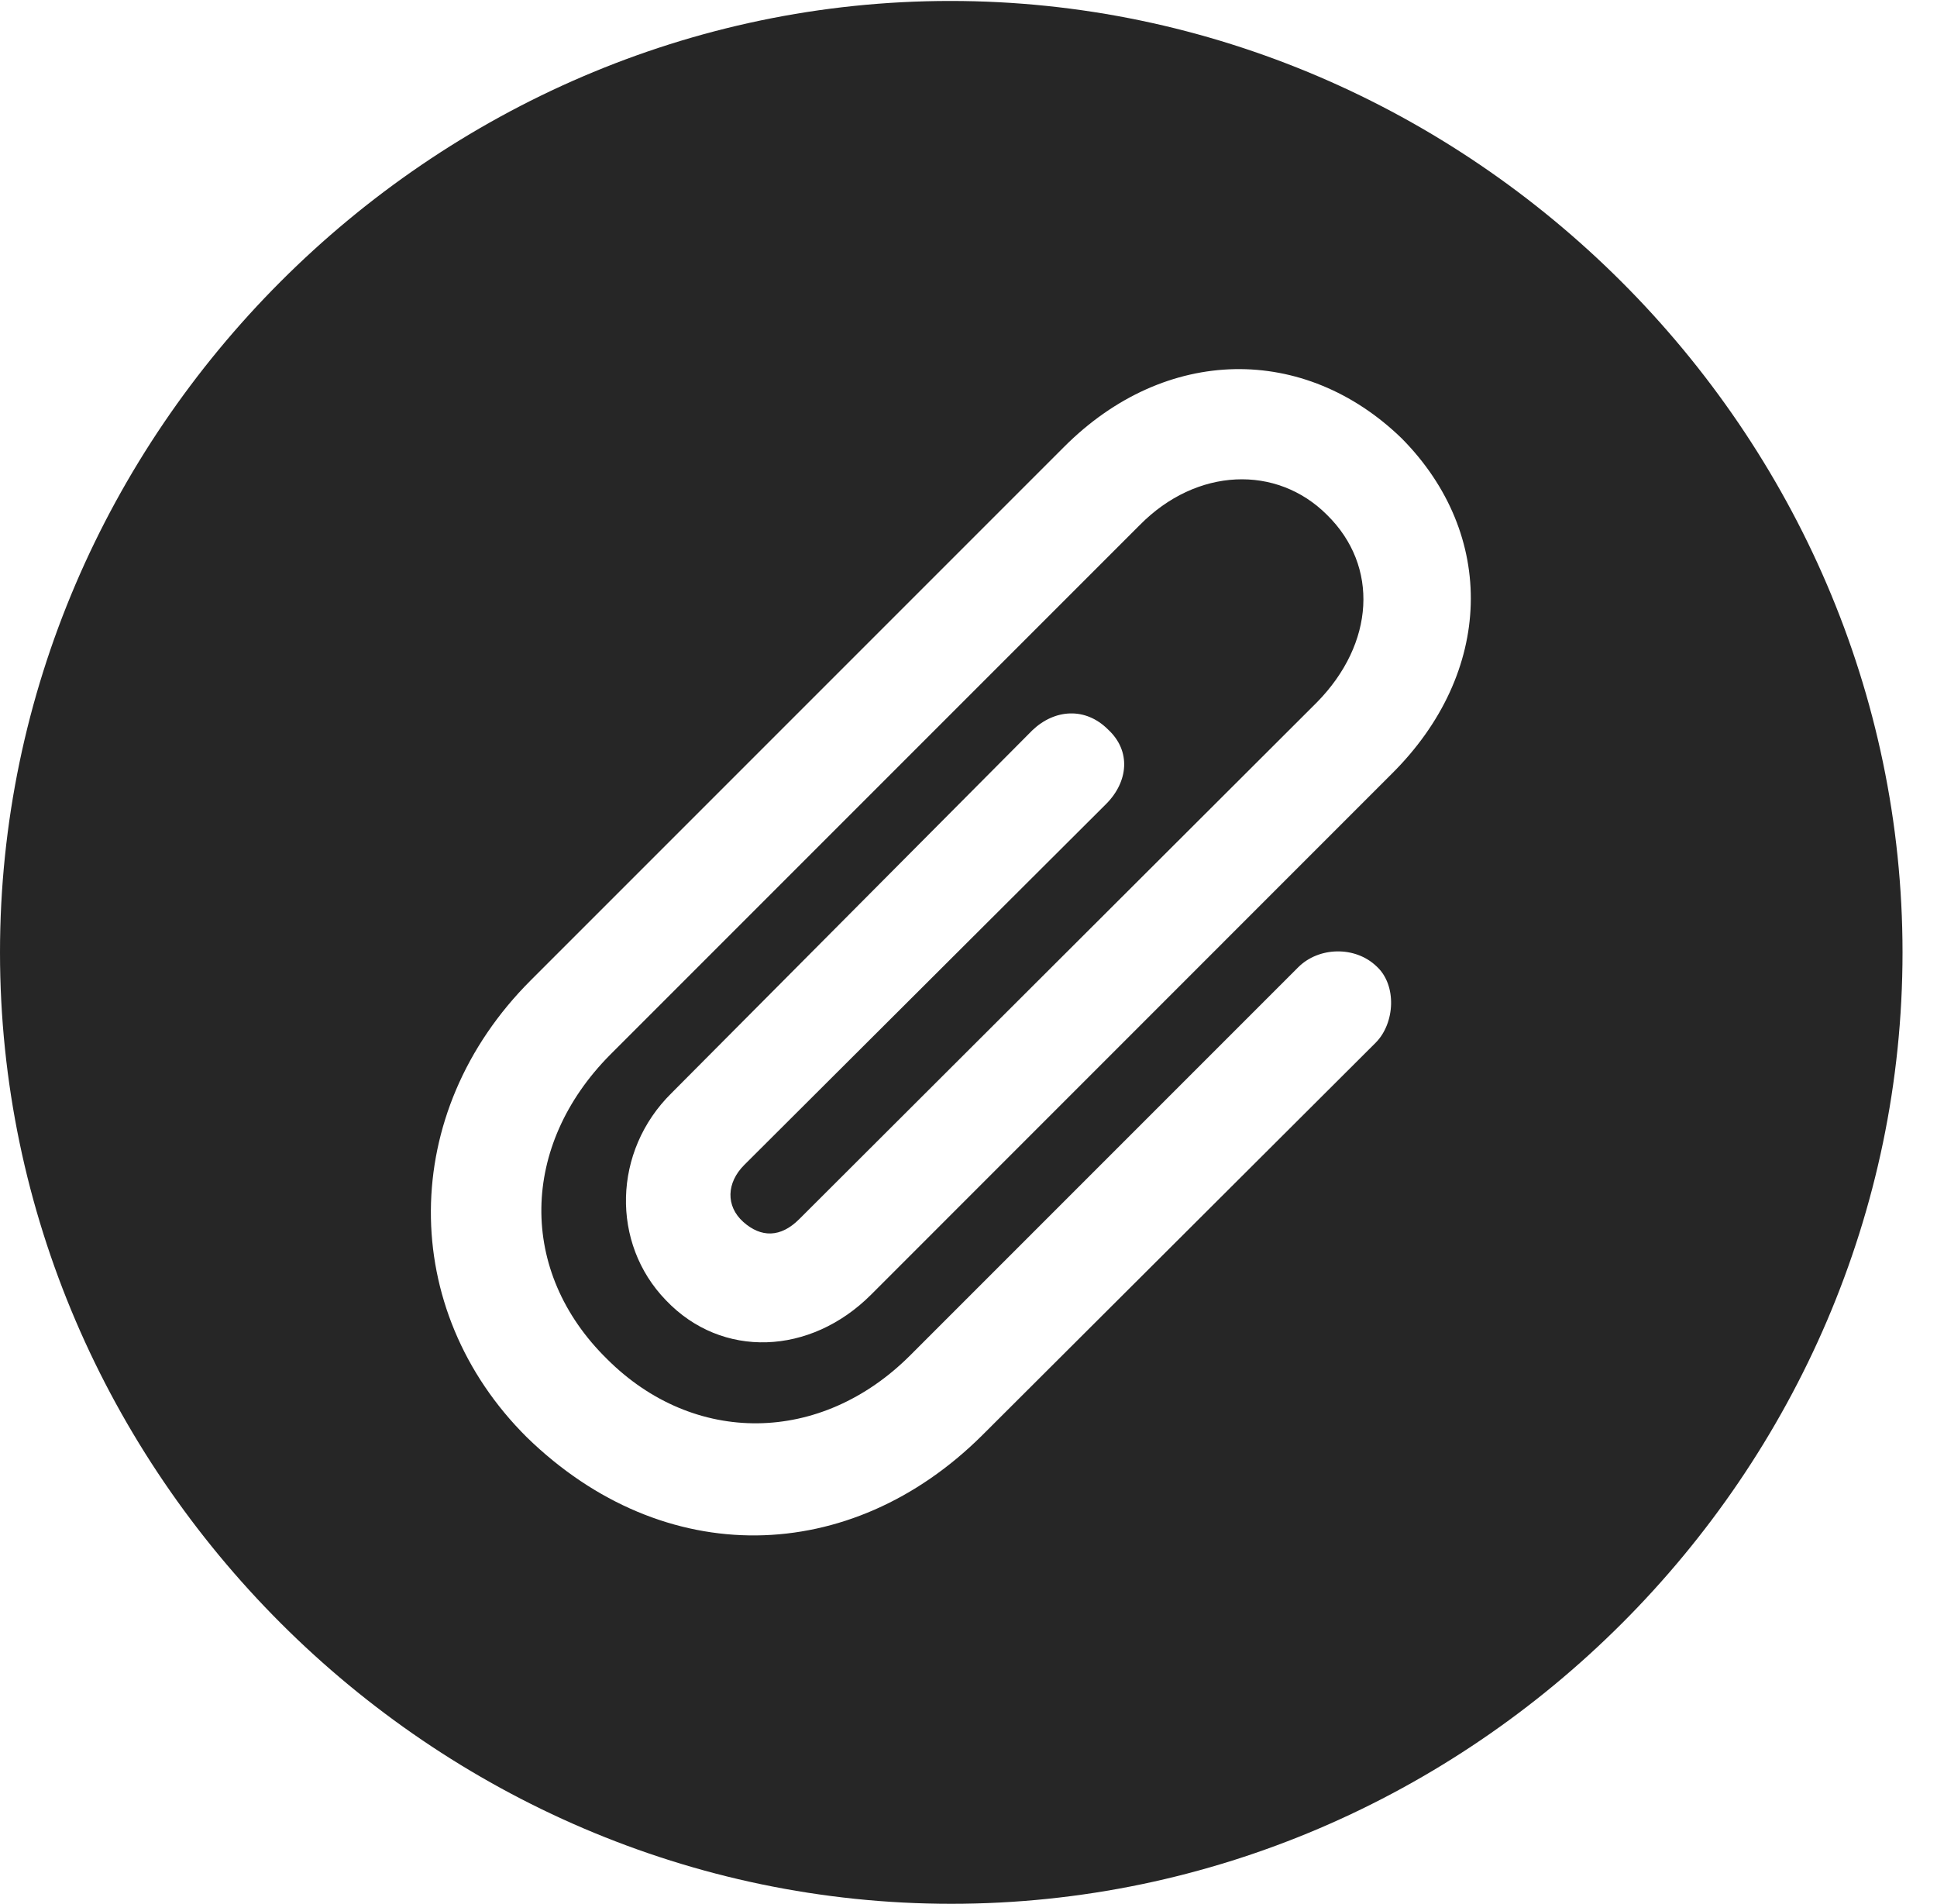 <?xml version="1.0" encoding="UTF-8"?>
<!--Generator: Apple Native CoreSVG 232.5-->
<!DOCTYPE svg
PUBLIC "-//W3C//DTD SVG 1.1//EN"
       "http://www.w3.org/Graphics/SVG/1.1/DTD/svg11.dtd">
<svg version="1.1" xmlns="http://www.w3.org/2000/svg" xmlns:xlink="http://www.w3.org/1999/xlink" width="20.283" height="19.932">
 <g>
  <rect height="19.932" opacity="0" width="20.283" x="0" y="0"/>
  <path d="M19.922 9.971C19.922 15.42 15.41 19.932 9.961 19.932C4.521 19.932 0 15.42 0 9.971C0 4.531 4.512 0.01 9.951 0.01C15.4 0.01 19.922 4.531 19.922 9.971ZM11.143 4.678L5.557 10.264C4.17 11.65 4.17 13.711 5.518 15.049C6.953 16.445 8.906 16.396 10.283 15.029L14.404 10.918C14.609 10.713 14.629 10.312 14.414 10.117C14.19 9.902 13.809 9.912 13.594 10.127L9.531 14.19C8.594 15.127 7.266 15.137 6.357 14.229C5.42 13.31 5.449 11.992 6.387 11.045L11.934 5.498C12.529 4.893 13.369 4.863 13.896 5.391C14.443 5.928 14.395 6.738 13.789 7.354L8.369 12.764C8.174 12.959 7.969 12.959 7.783 12.793C7.598 12.627 7.607 12.383 7.793 12.197L11.582 8.418C11.816 8.184 11.846 7.861 11.602 7.637C11.367 7.402 11.045 7.422 10.81 7.646L7.031 11.445C6.416 12.051 6.396 13.018 6.973 13.613C7.559 14.229 8.486 14.19 9.121 13.555L14.57 8.105C15.645 7.041 15.674 5.596 14.678 4.59C13.662 3.604 12.207 3.613 11.143 4.678Z" fill="#000000" fill-opacity="0.85"/>
 </g>
</svg>
